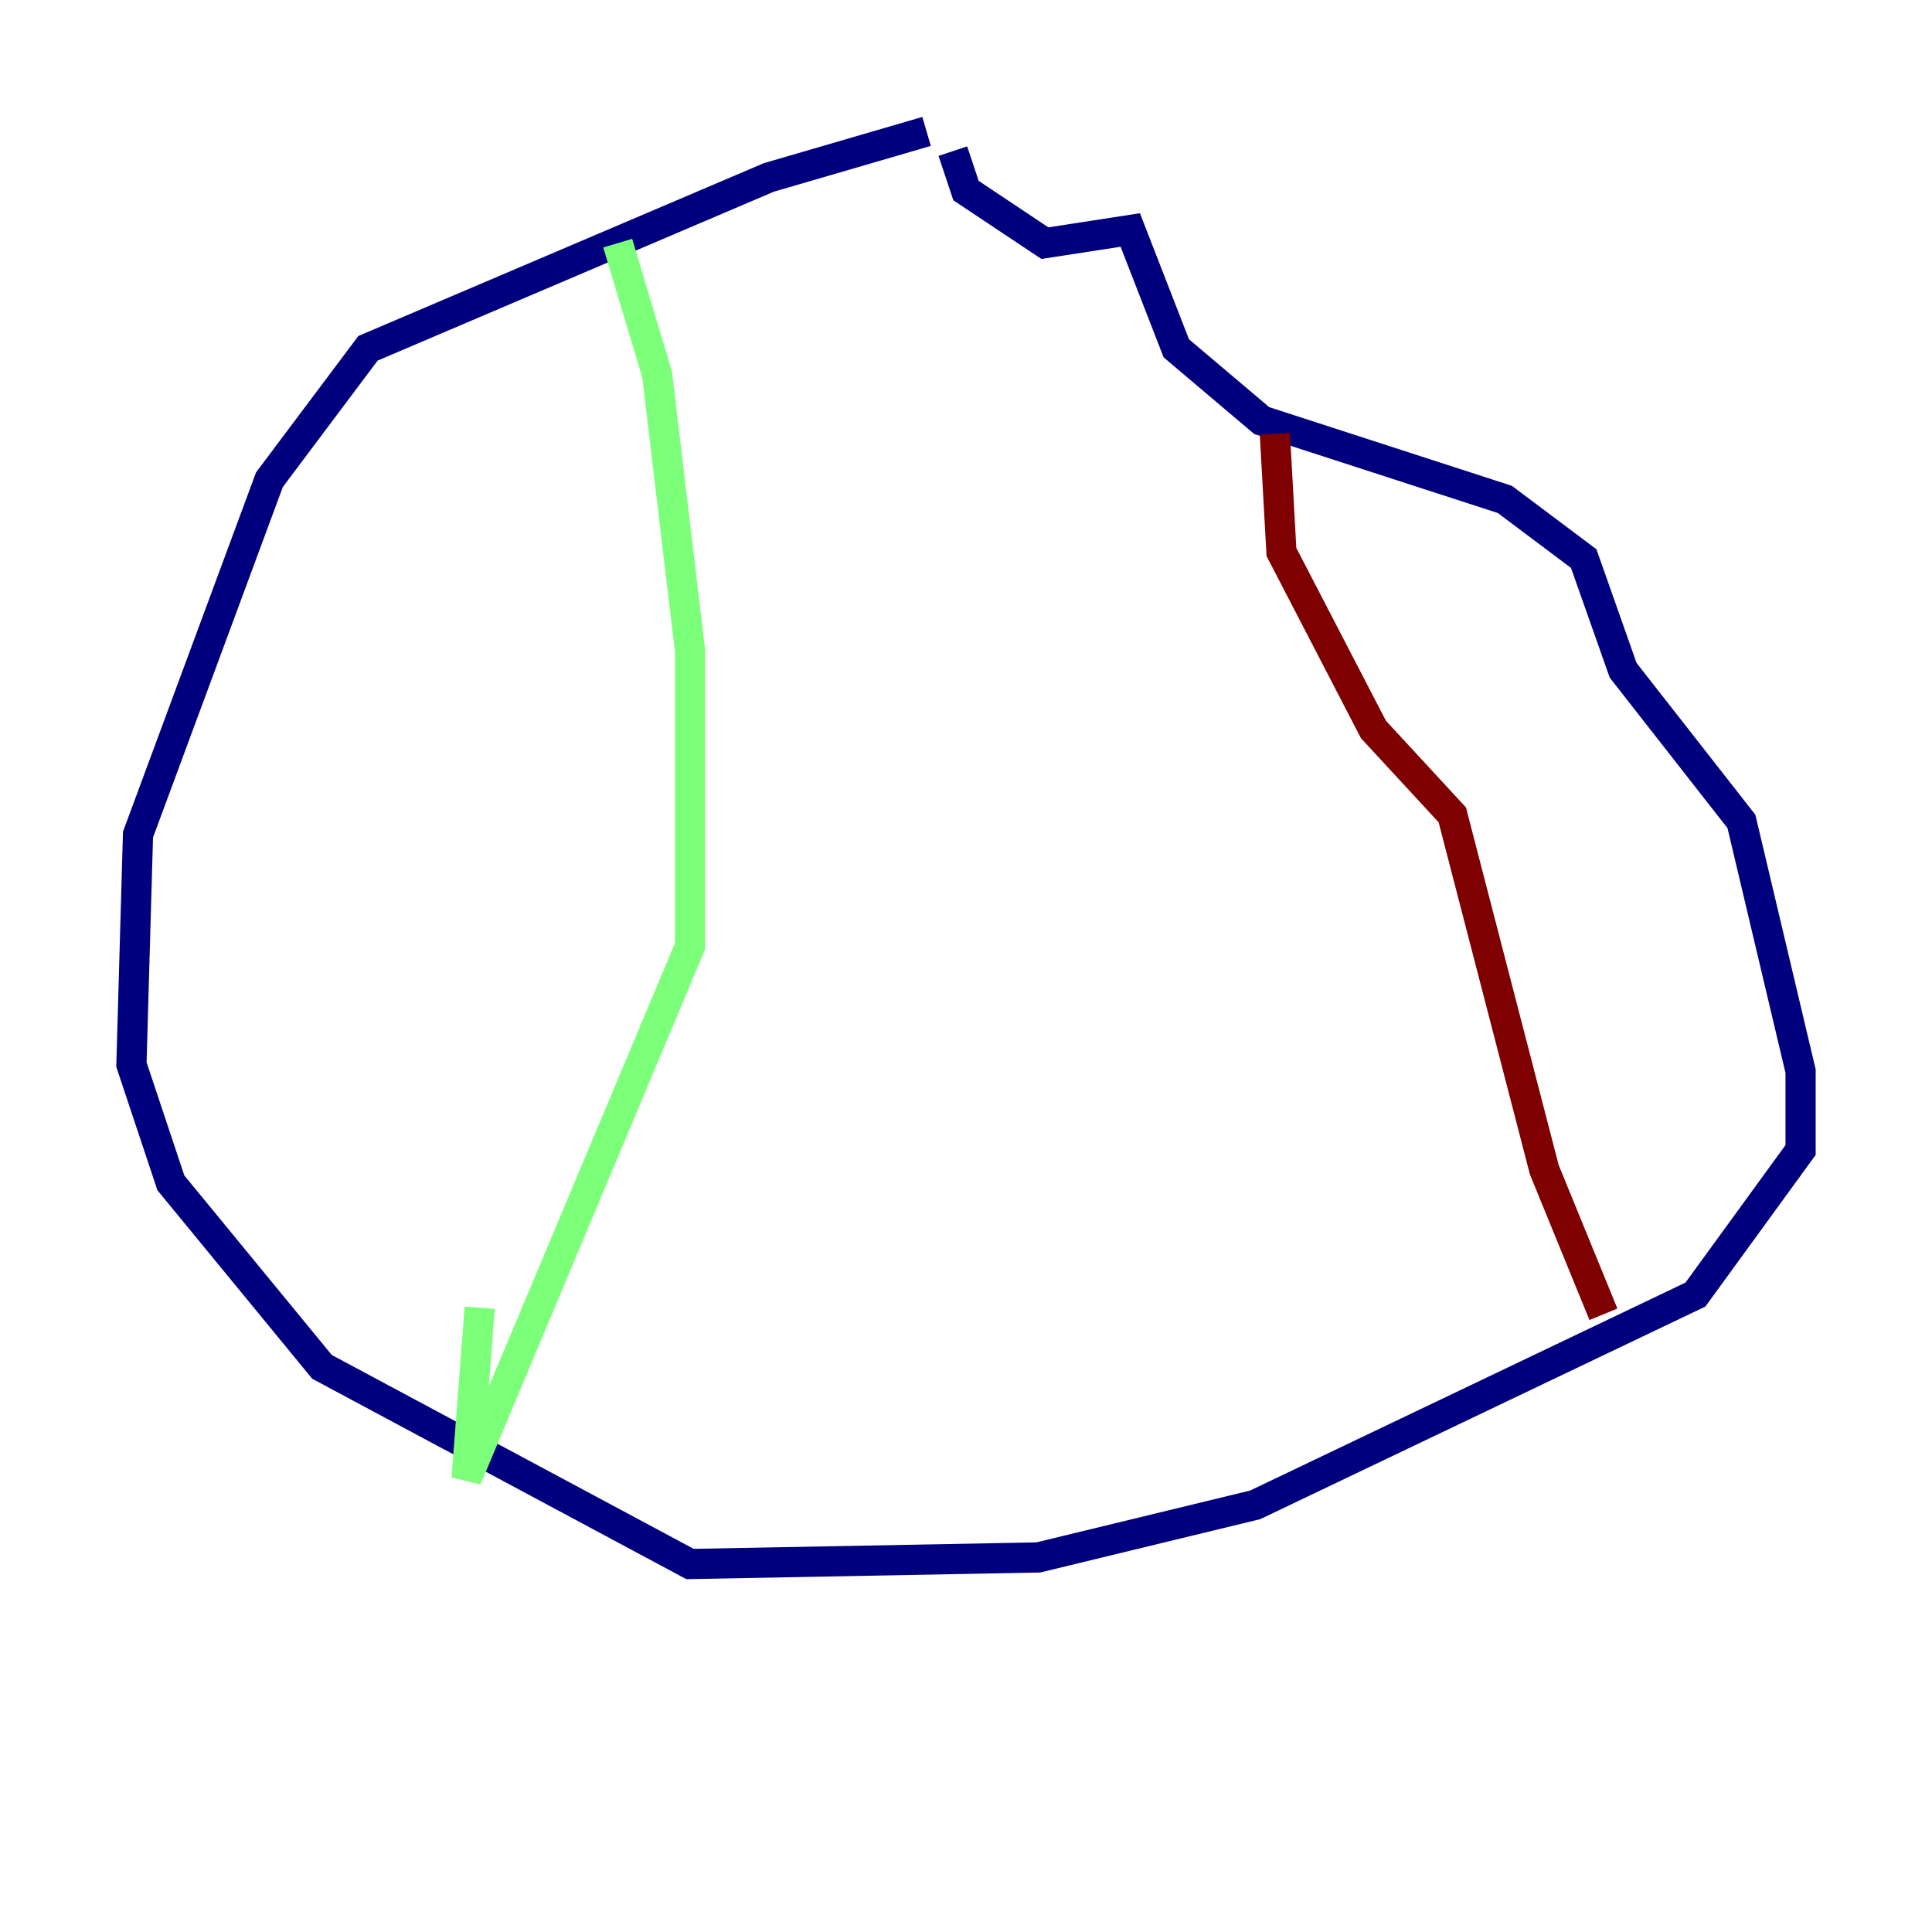 <?xml version="1.0" encoding="utf-8" ?>
<svg baseProfile="tiny" height="128" version="1.2" viewBox="0,0,128,128" width="128" xmlns="http://www.w3.org/2000/svg" xmlns:ev="http://www.w3.org/2001/xml-events" xmlns:xlink="http://www.w3.org/1999/xlink"><defs /><polyline fill="none" points="61.388,8.707 50.939,11.755 24.381,23.075 17.85,31.782 9.143,55.292 8.707,70.531 11.32,78.367 21.333,90.558 45.714,103.619 68.789,103.184 83.156,99.701 112.326,85.769 119.293,76.191 119.293,70.966 115.374,54.422 107.537,44.408 104.925,37.007 99.701,33.088 83.592,27.864 77.932,23.075 74.884,15.238 69.225,16.109 64.0,12.626 63.129,10.014" stroke="#00007f" stroke-width="2" /><polyline fill="none" points="40.925,16.109 43.537,24.816 45.714,43.102 45.714,62.694 30.912,97.959 31.782,86.639" stroke="#7cff79" stroke-width="2" /><polyline fill="none" points="84.463,28.735 84.898,36.571 90.993,48.327 96.218,53.986 102.313,77.497 106.231,87.075" stroke="#7f0000" stroke-width="2" /></svg>